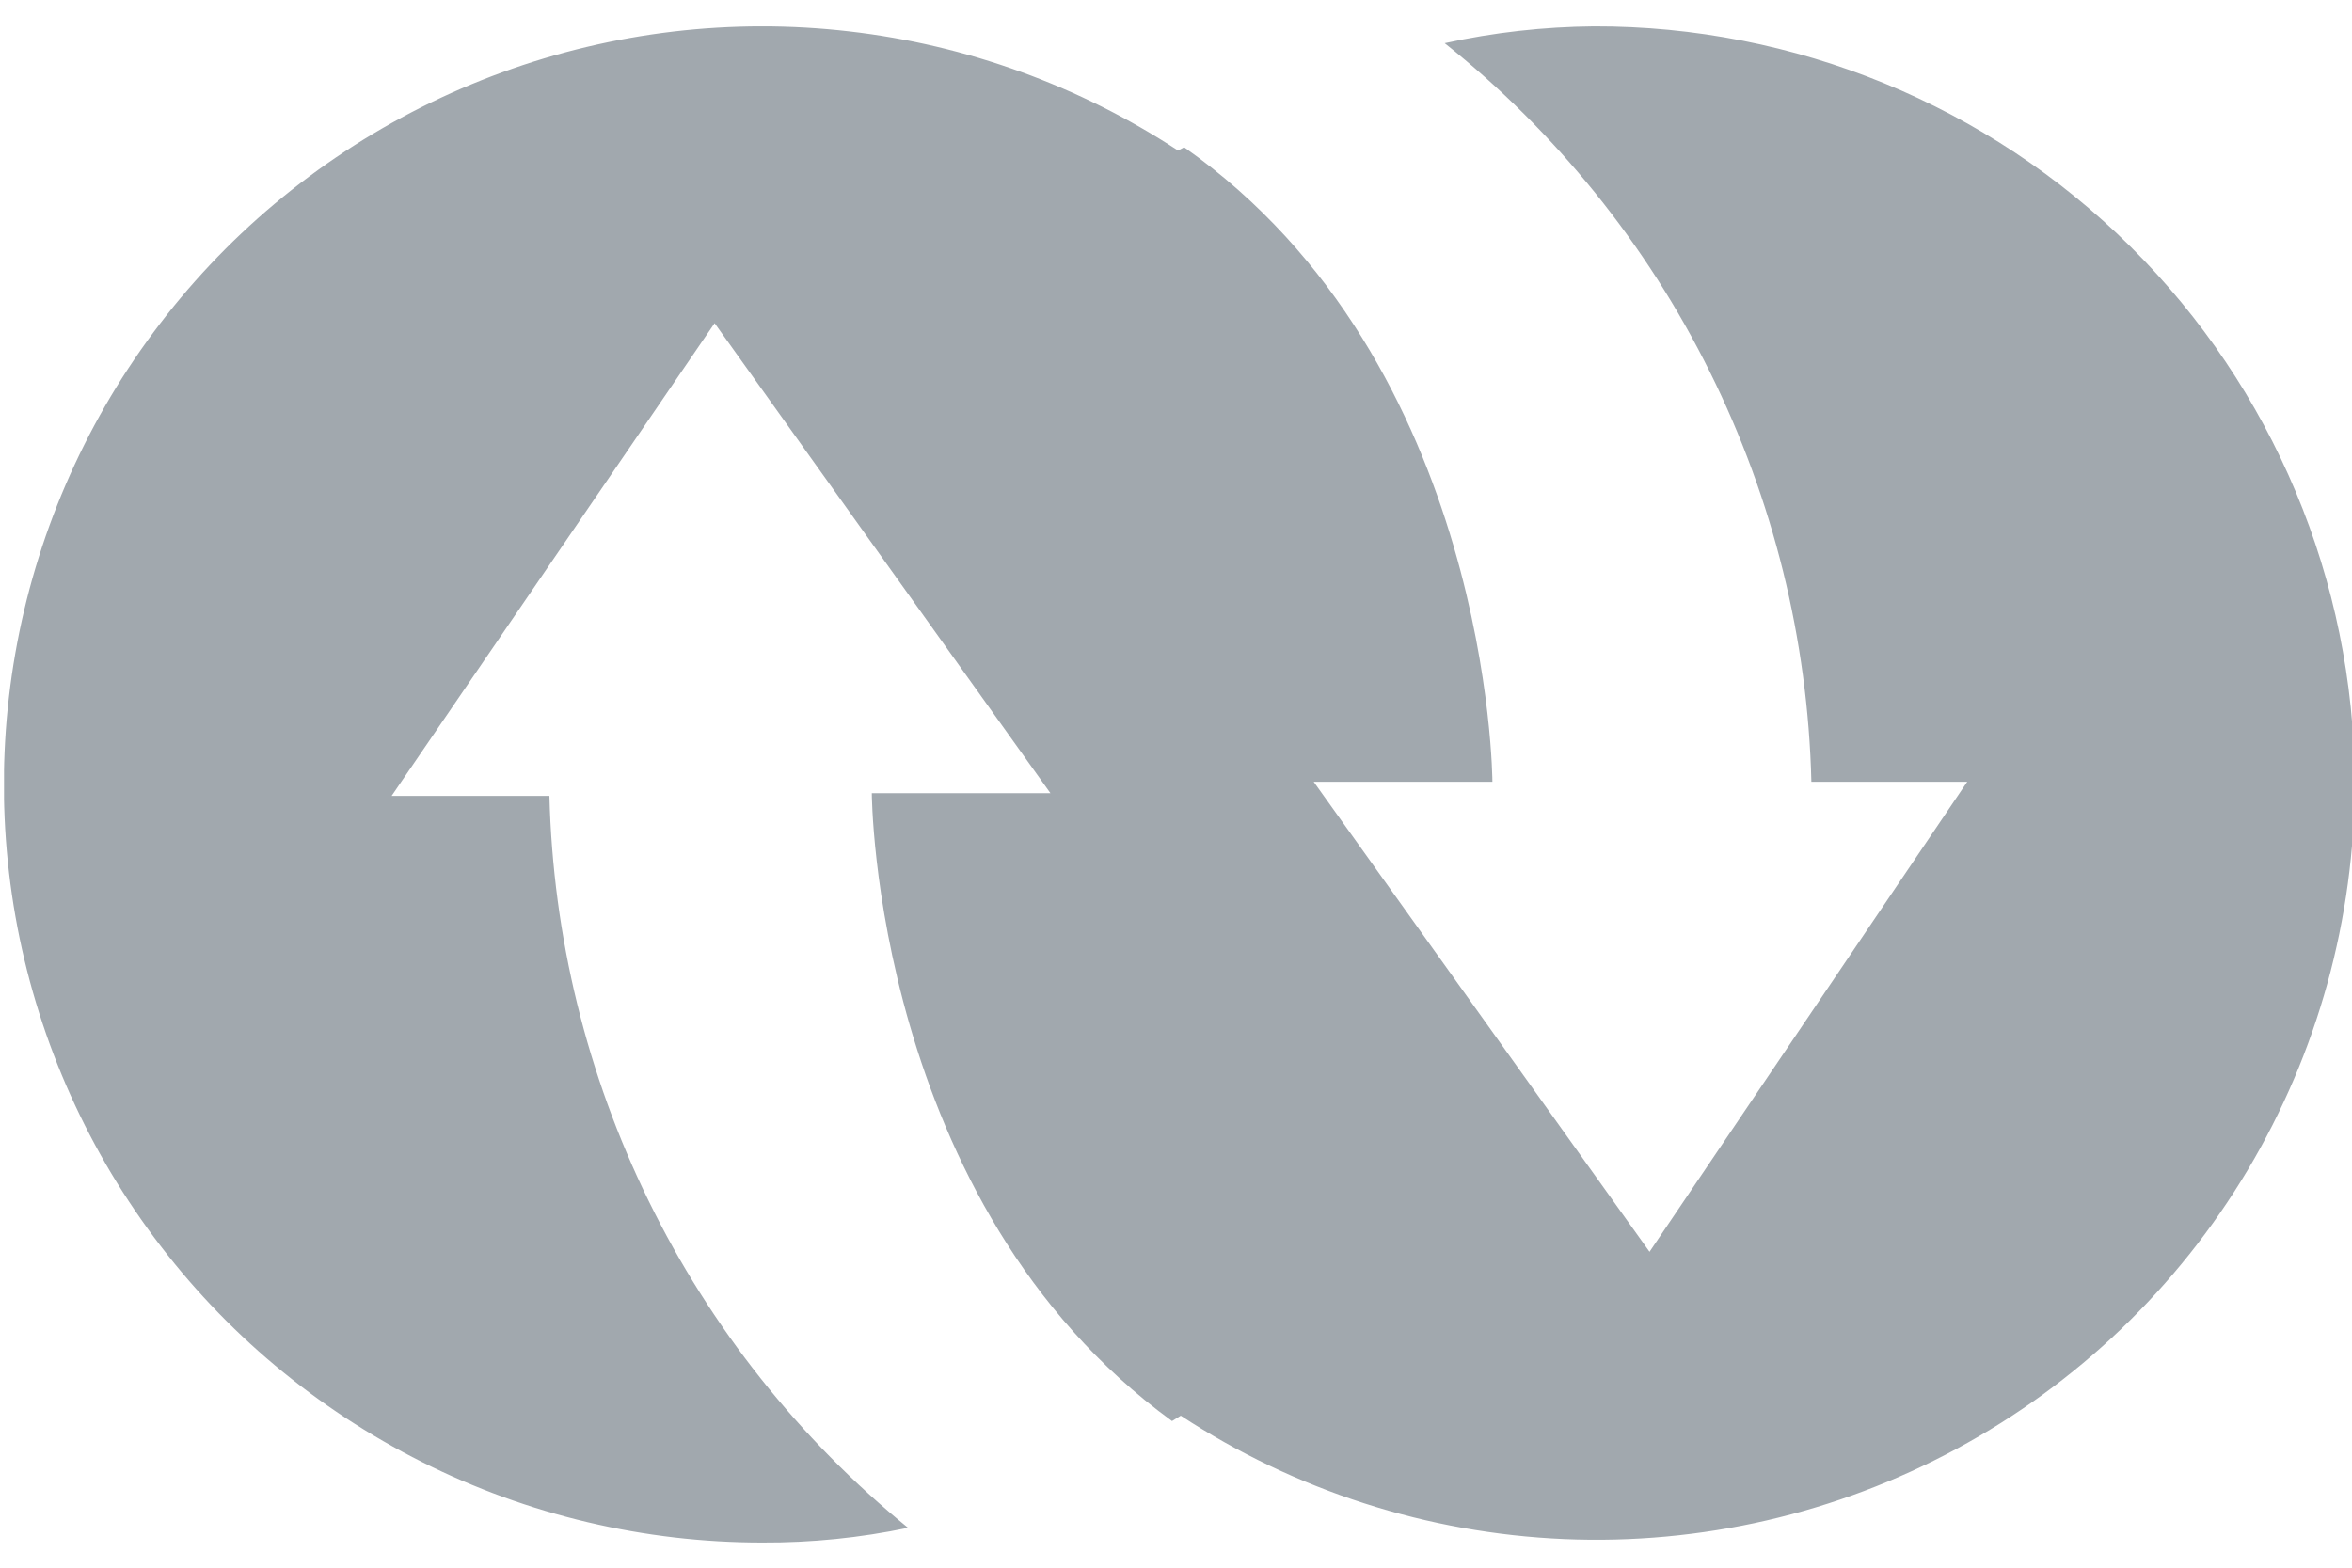 <svg width="42" height="28" viewBox="0 0 42 28" fill="none" xmlns="http://www.w3.org/2000/svg">
<g clip-path="url(#clip0_68_1639)">
<path d="M42.049 13.963C42.048 16.405 41.388 18.801 40.137 20.898C38.886 22.995 37.091 24.715 34.943 25.875C32.794 27.035 30.372 27.593 27.932 27.489C25.493 27.385 23.127 26.623 21.085 25.285L20.929 25.381C15.592 21.495 15.568 14.167 15.568 14.167H18.758L12.761 5.772L6.993 14.215H9.811C9.874 16.727 10.479 19.195 11.584 21.451C12.689 23.708 14.269 25.699 16.215 27.288C15.36 27.467 14.487 27.555 13.613 27.551C11.503 27.552 9.423 27.059 7.537 26.113C5.652 25.167 4.013 23.794 2.753 22.102C1.492 20.41 0.644 18.448 0.276 16.37C-0.091 14.293 0.032 12.158 0.635 10.137C1.239 8.115 2.307 6.263 3.753 4.727C5.199 3.192 6.985 2.015 8.967 1.292C10.948 0.568 13.072 0.318 15.167 0.561C17.263 0.803 19.273 1.532 21.037 2.689L21.145 2.63C26.626 6.479 26.65 13.963 26.65 13.963H23.459L29.456 22.358L35.129 13.963H32.346C32.283 11.419 31.665 8.921 30.533 6.642C29.402 4.363 27.786 2.359 25.798 0.771C26.673 0.579 27.565 0.479 28.461 0.471C32.051 0.461 35.498 1.877 38.046 4.406C40.593 6.936 42.033 10.373 42.049 13.963Z" fill="#A1A8AE"/>
</g>
<defs>
<clipPath id="clip0_68_1639">
<rect width="41.928" height="27.081" fill="white" transform="translate(0.072 0.471)"/>
</clipPath>
</defs>
</svg>
